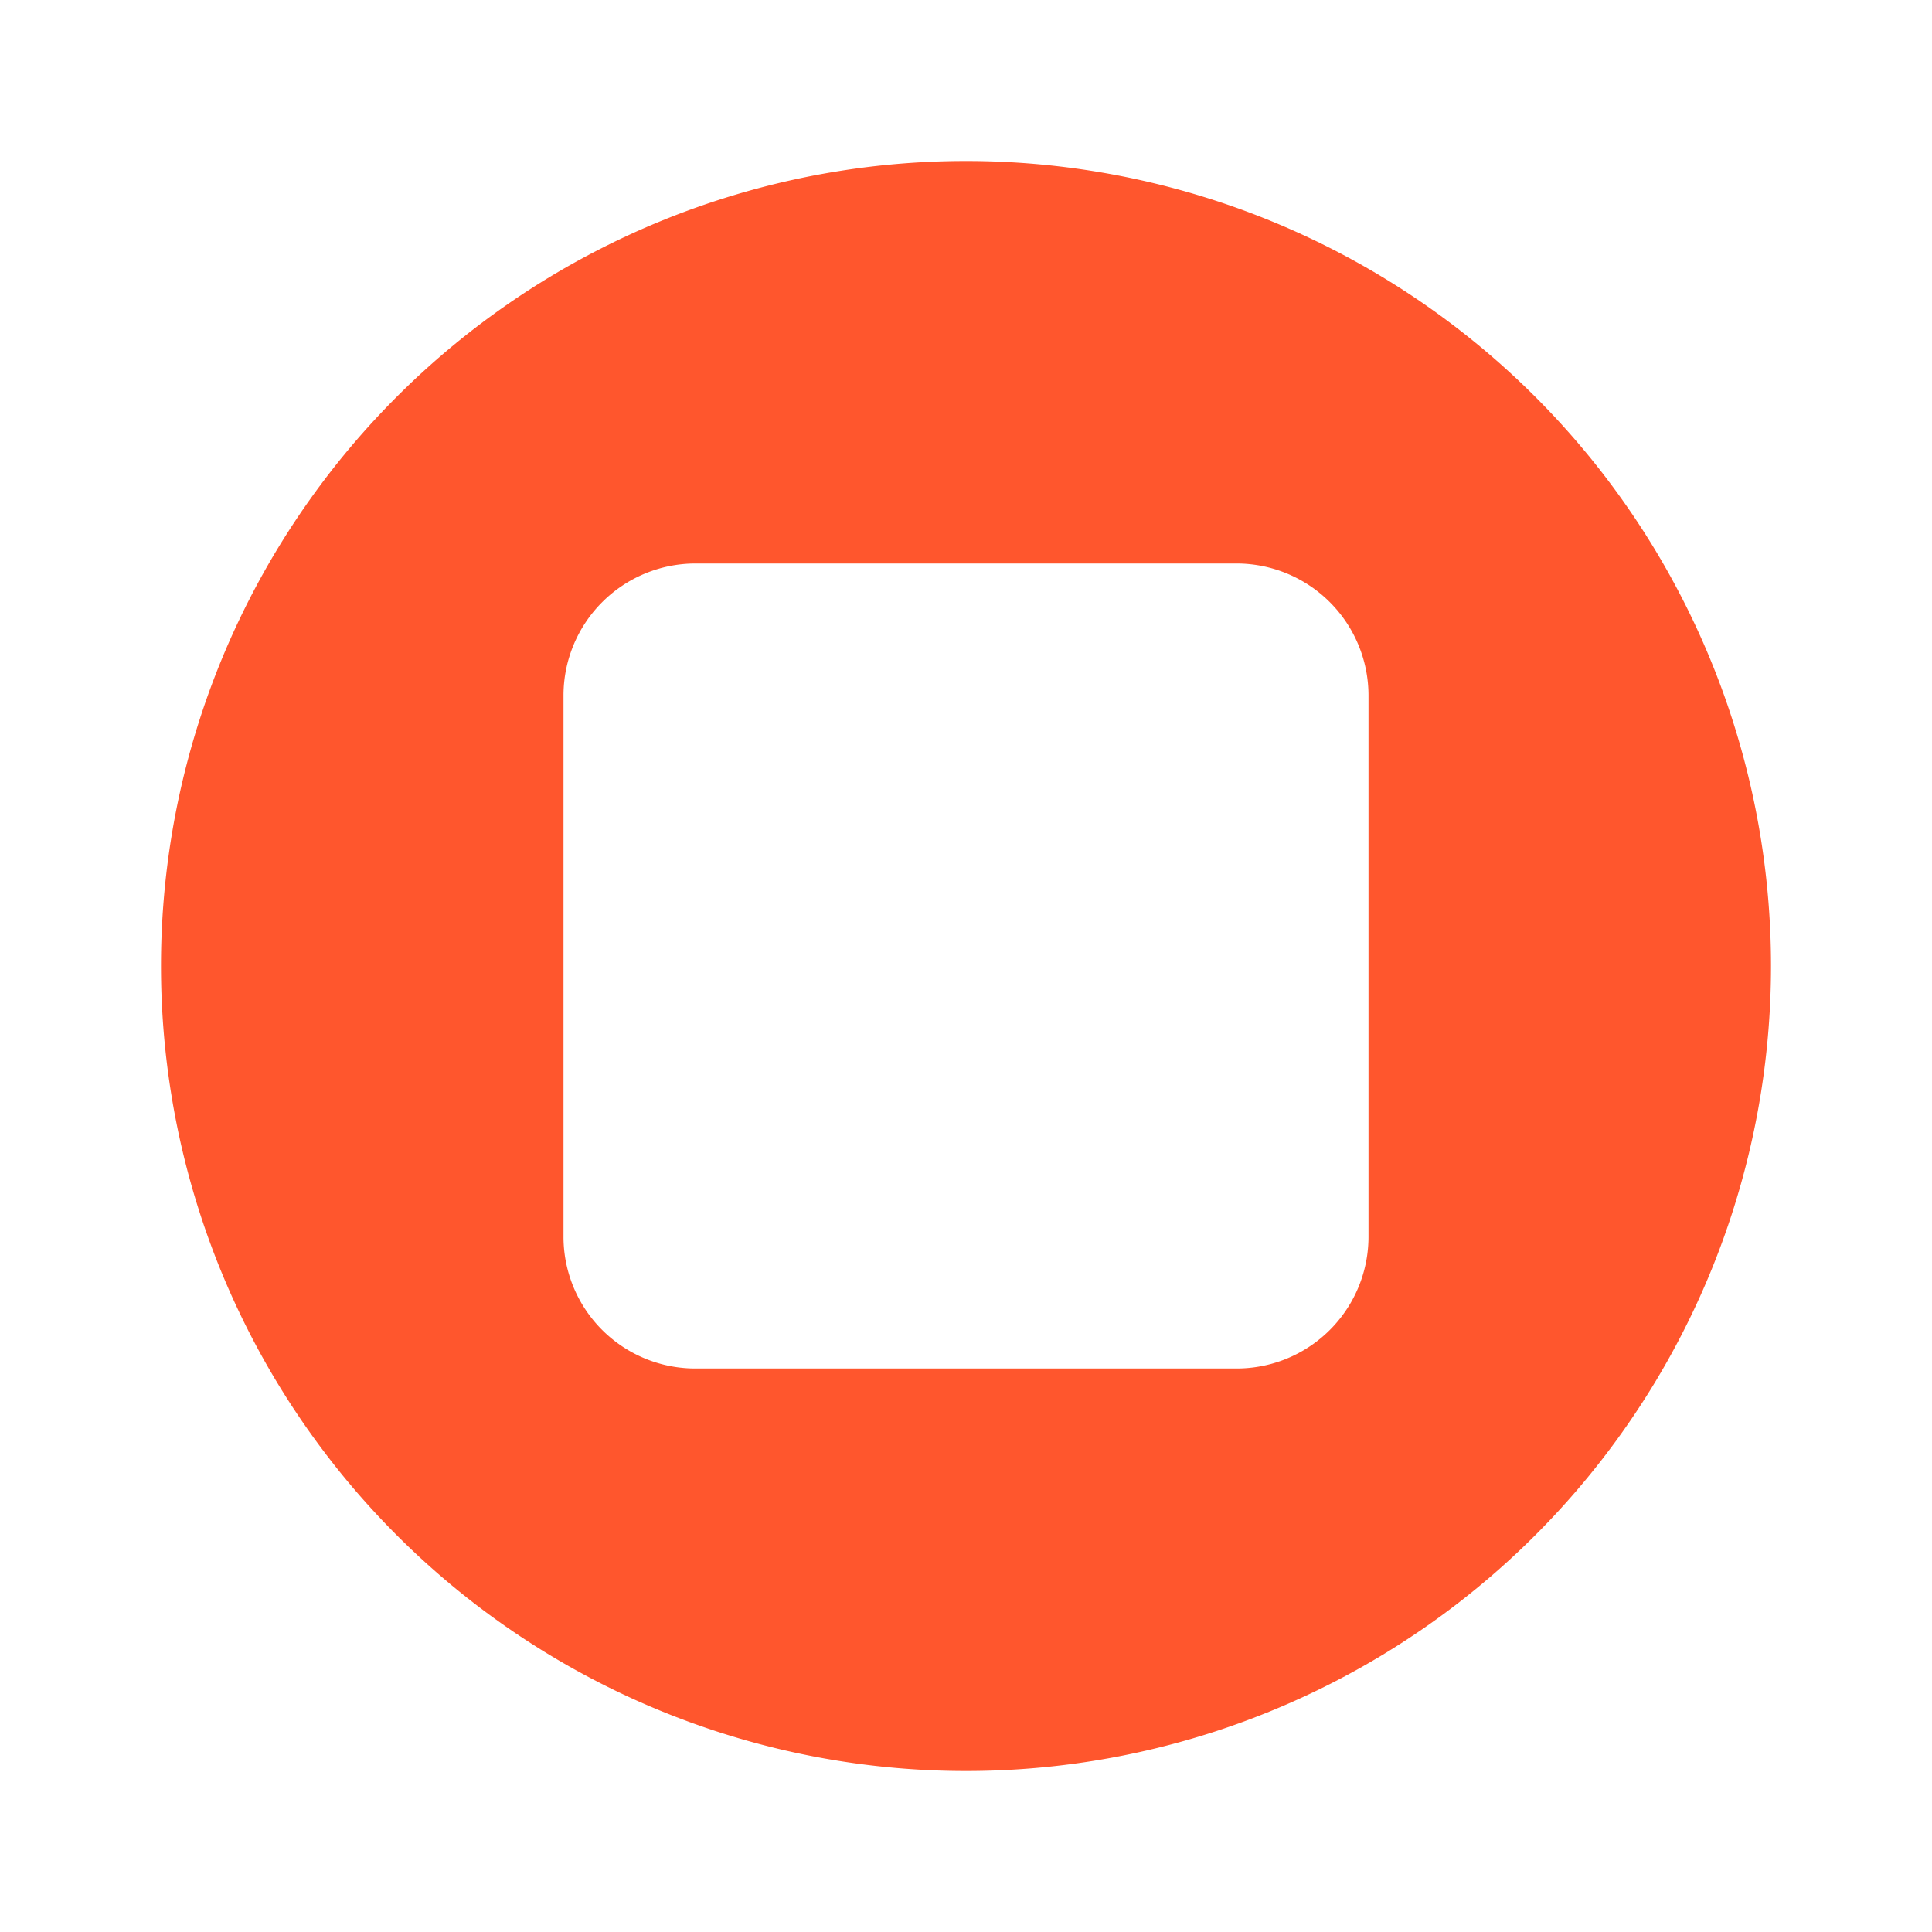 <svg xmlns="http://www.w3.org/2000/svg" xmlns:xlink="http://www.w3.org/1999/xlink" width="24" height="24" viewBox="0 0 24 24"><path fill="#FF562D" fill-rule="evenodd" d="M12 22a10 10 0 1 0 0-20a10 10 0 0 0 0 20M8.637 7A1.64 1.64 0 0 0 7 8.637v6.725A1.637 1.637 0 0 0 8.637 17h6.725A1.637 1.637 0 0 0 17 15.362V8.637A1.64 1.64 0 0 0 15.362 7z" clip-rule="evenodd"/></svg>